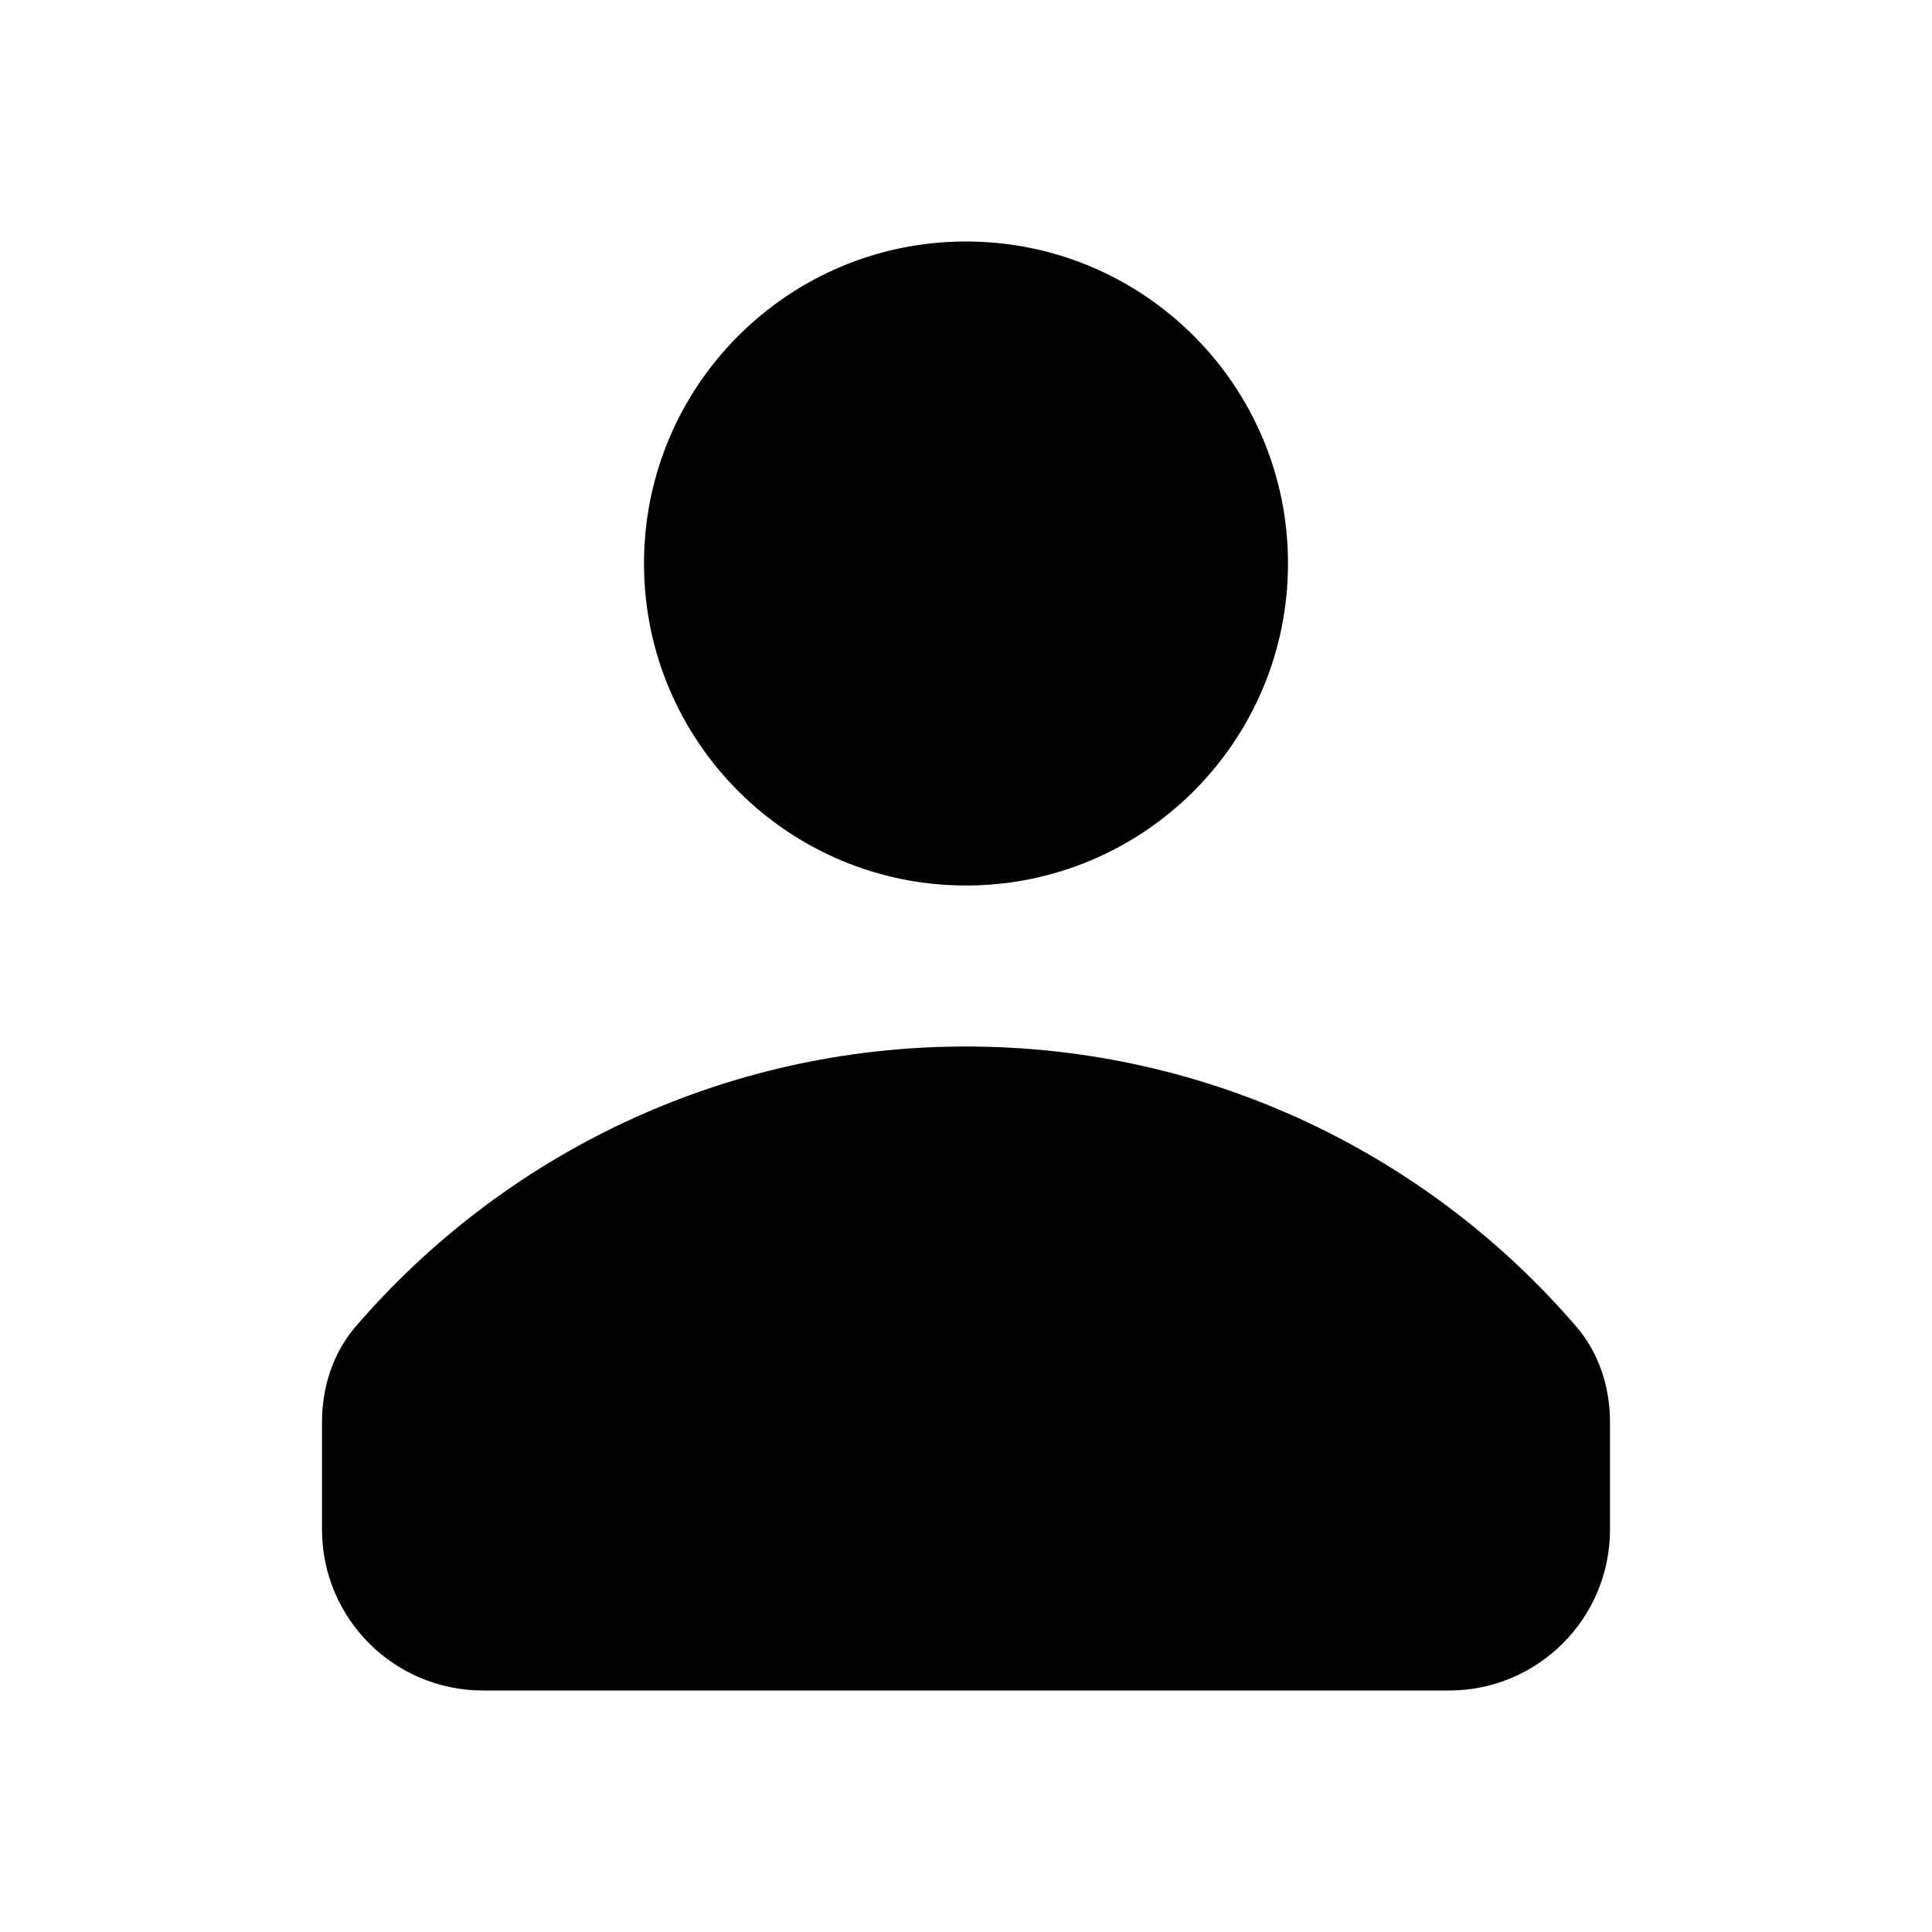 <svg width="24" height="24" viewBox="0 0 24 24" fill="none" xmlns="http://www.w3.org/2000/svg">
<path d="M12 11C14.209 11 16 9.209 16 7C16 4.791 14.209 3 12 3C9.791 3 8 4.791 8 7C8 9.209 9.791 11 12 11Z" fill="black"/>
<path d="M19.581 16.479C19.864 16.807 20 17.233 20 17.667V19C20 20.105 19.105 21 18 21H6C4.895 21 4 20.105 4 19V17.667C4 17.233 4.136 16.807 4.418 16.479C6.252 14.349 8.969 13 12 13C15.031 13 17.748 14.349 19.581 16.479Z" fill="black"/>
</svg>
